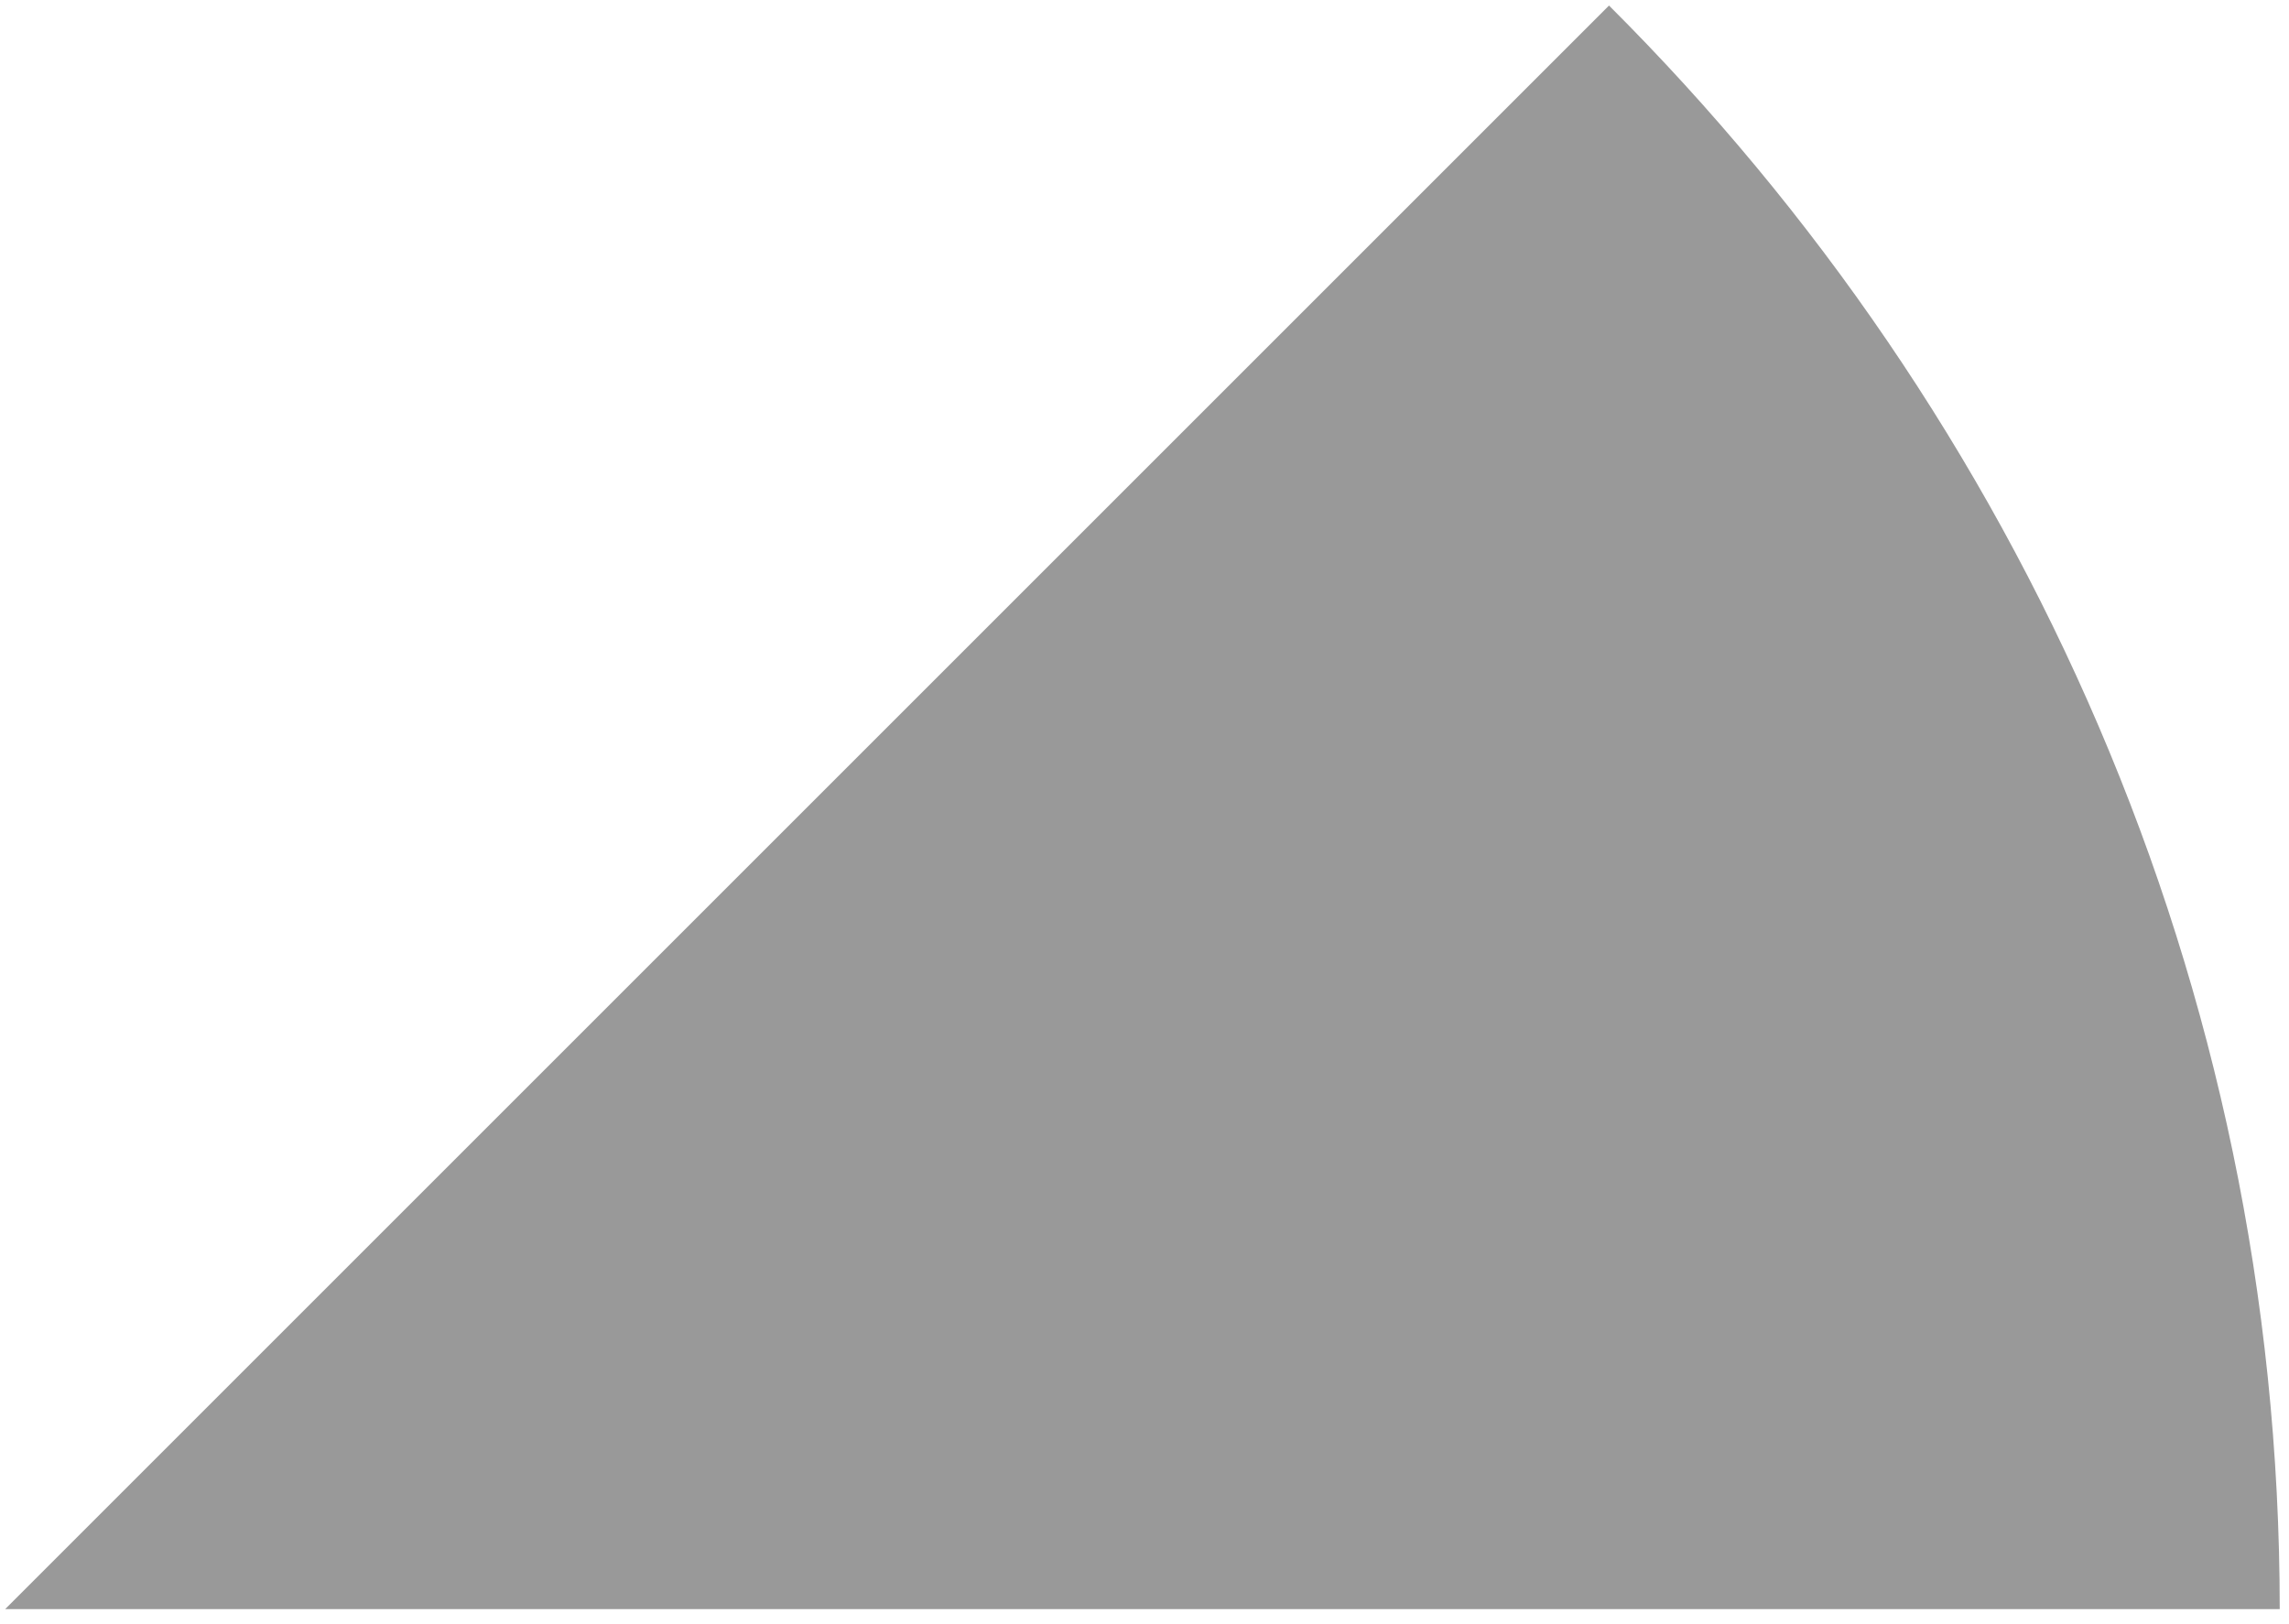 <svg width="117" height="83" viewBox="0 0 117 83" fill="none" xmlns="http://www.w3.org/2000/svg">
<g opacity="0.4">
<path d="M0.263 82.263H116.526C116.526 50.248 103.282 21.263 82.243 0.283L0.263 82.263Z" fill="black"/>
</g>
</svg>
